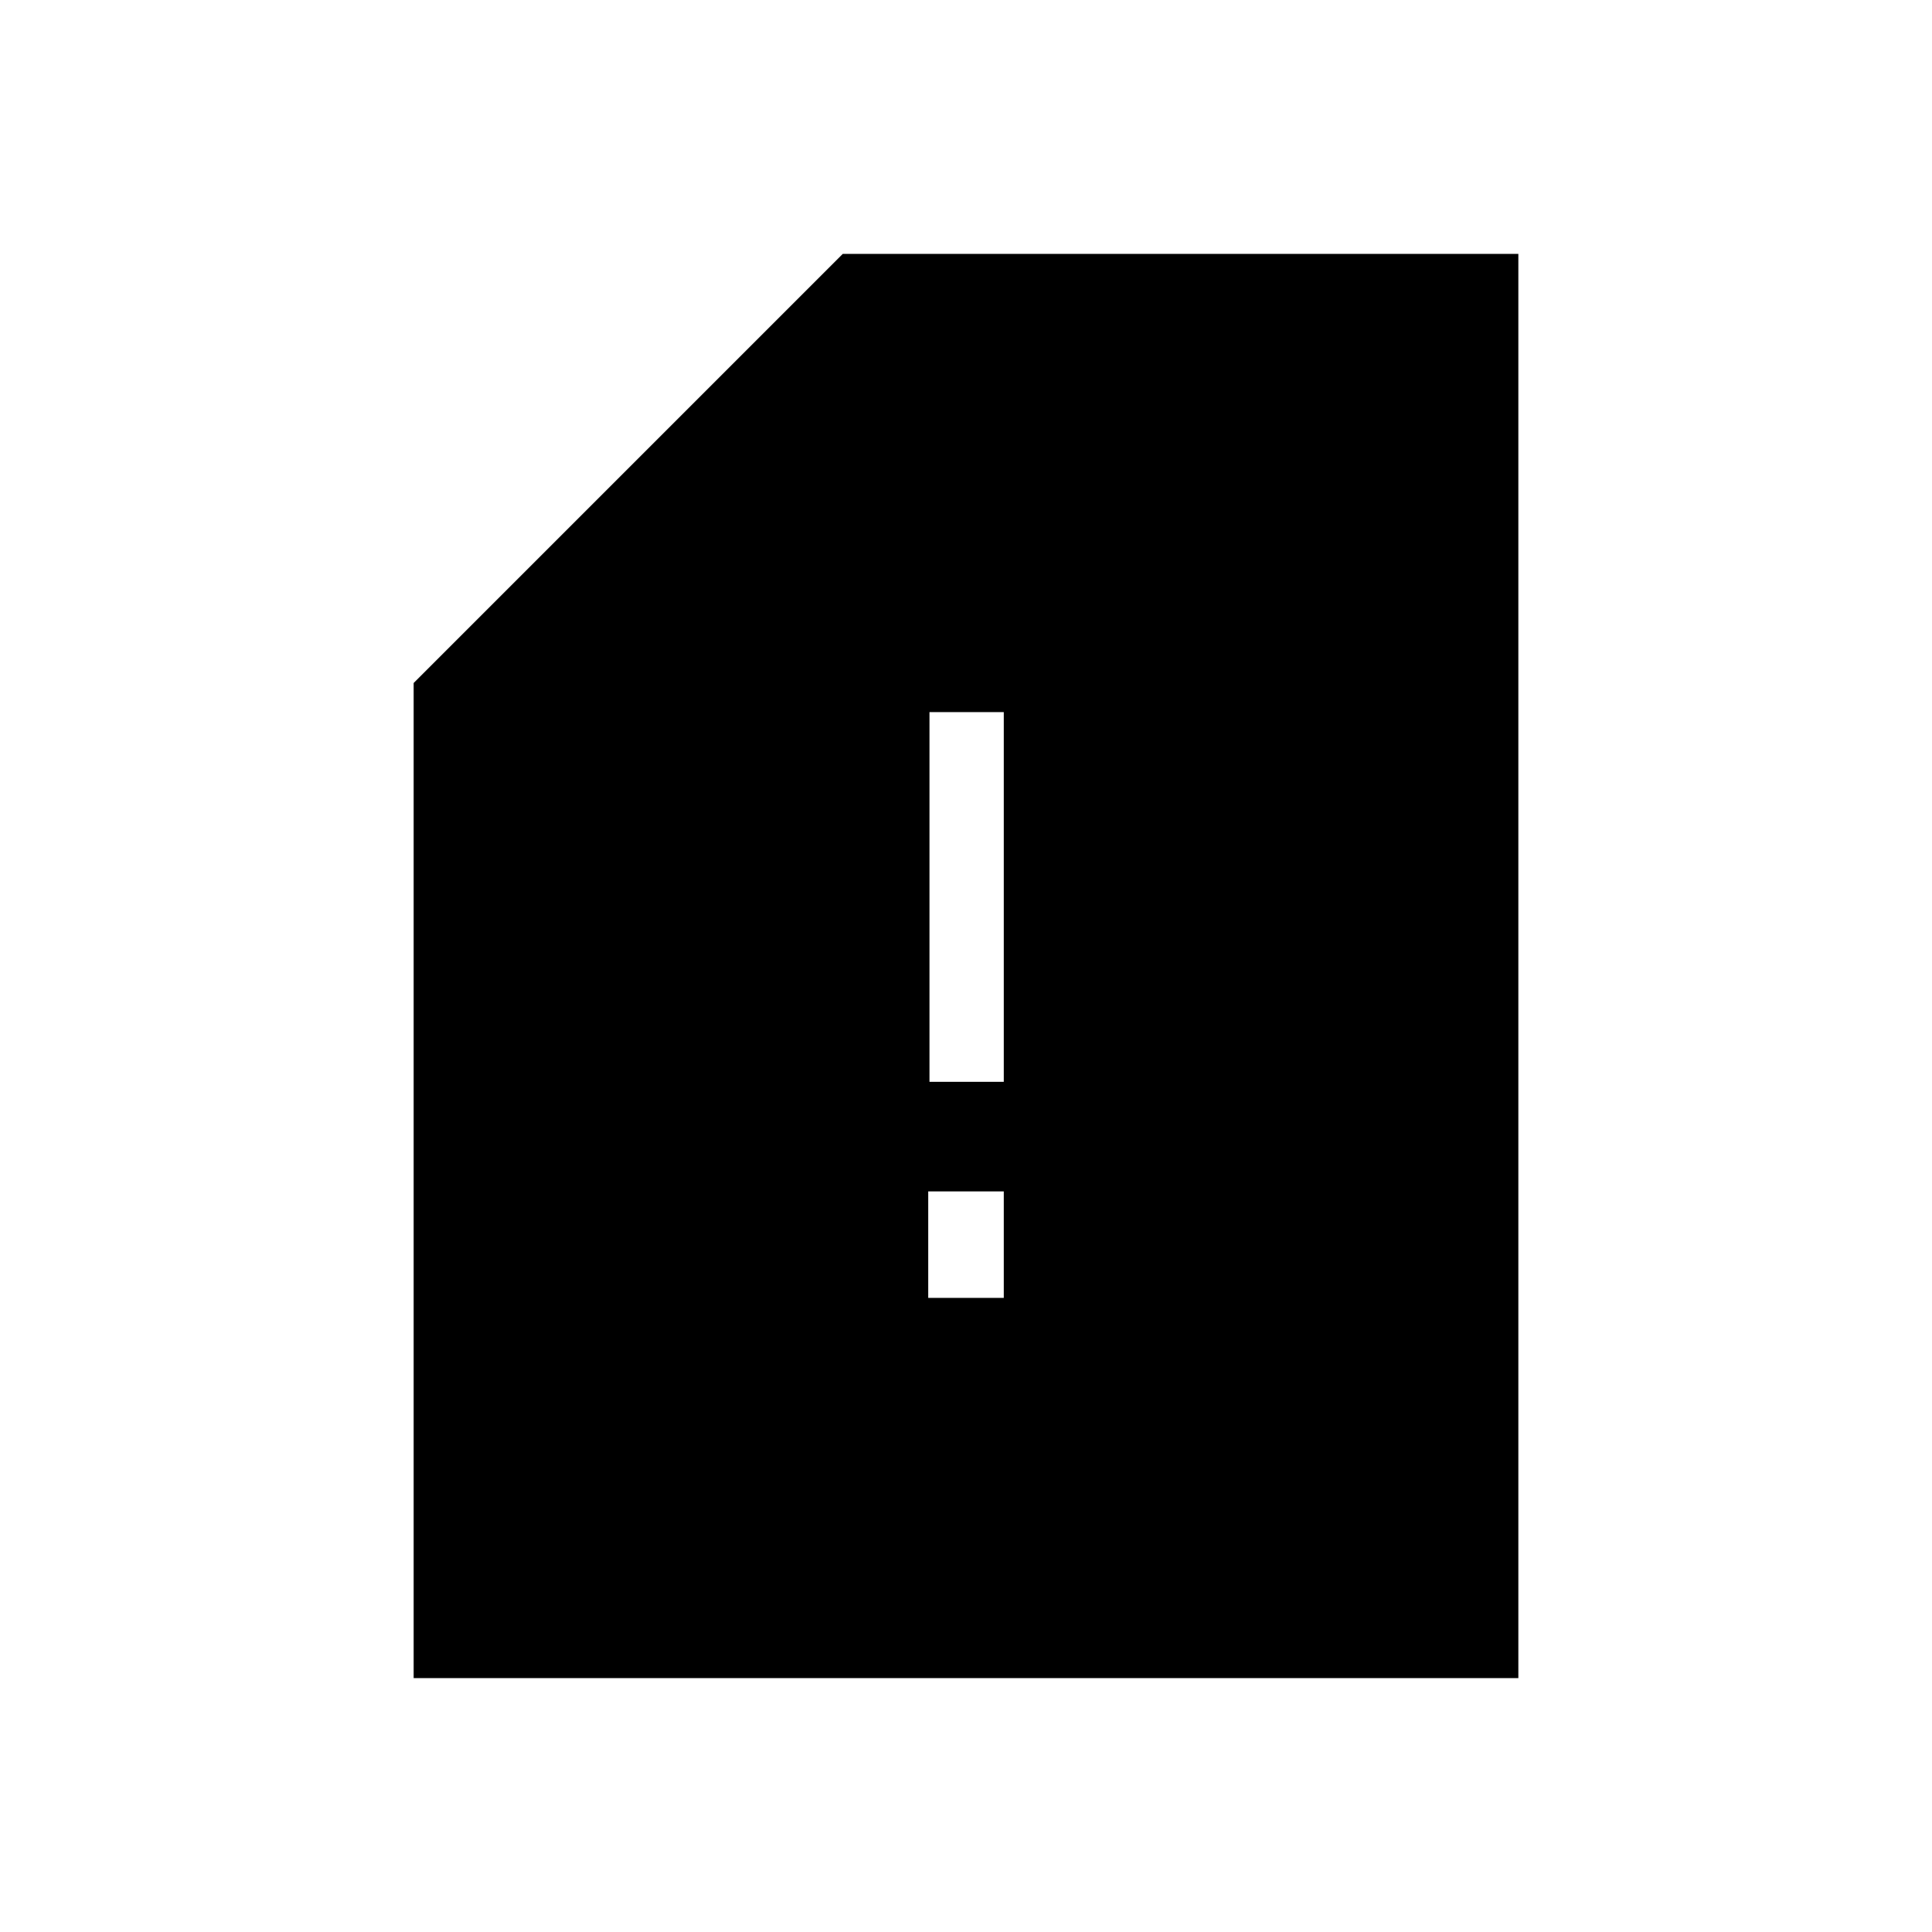 <svg xmlns="http://www.w3.org/2000/svg" height="24" viewBox="0 -960 960 960" width="24"><path d="M461.23-315.08h37.54V-368h-37.54v52.92Zm.62-107.38h36.92v-183.69h-36.92v183.69Zm292.61 296.31H205.54v-494.47l213.23-213.23h335.69v707.7Z"/></svg>